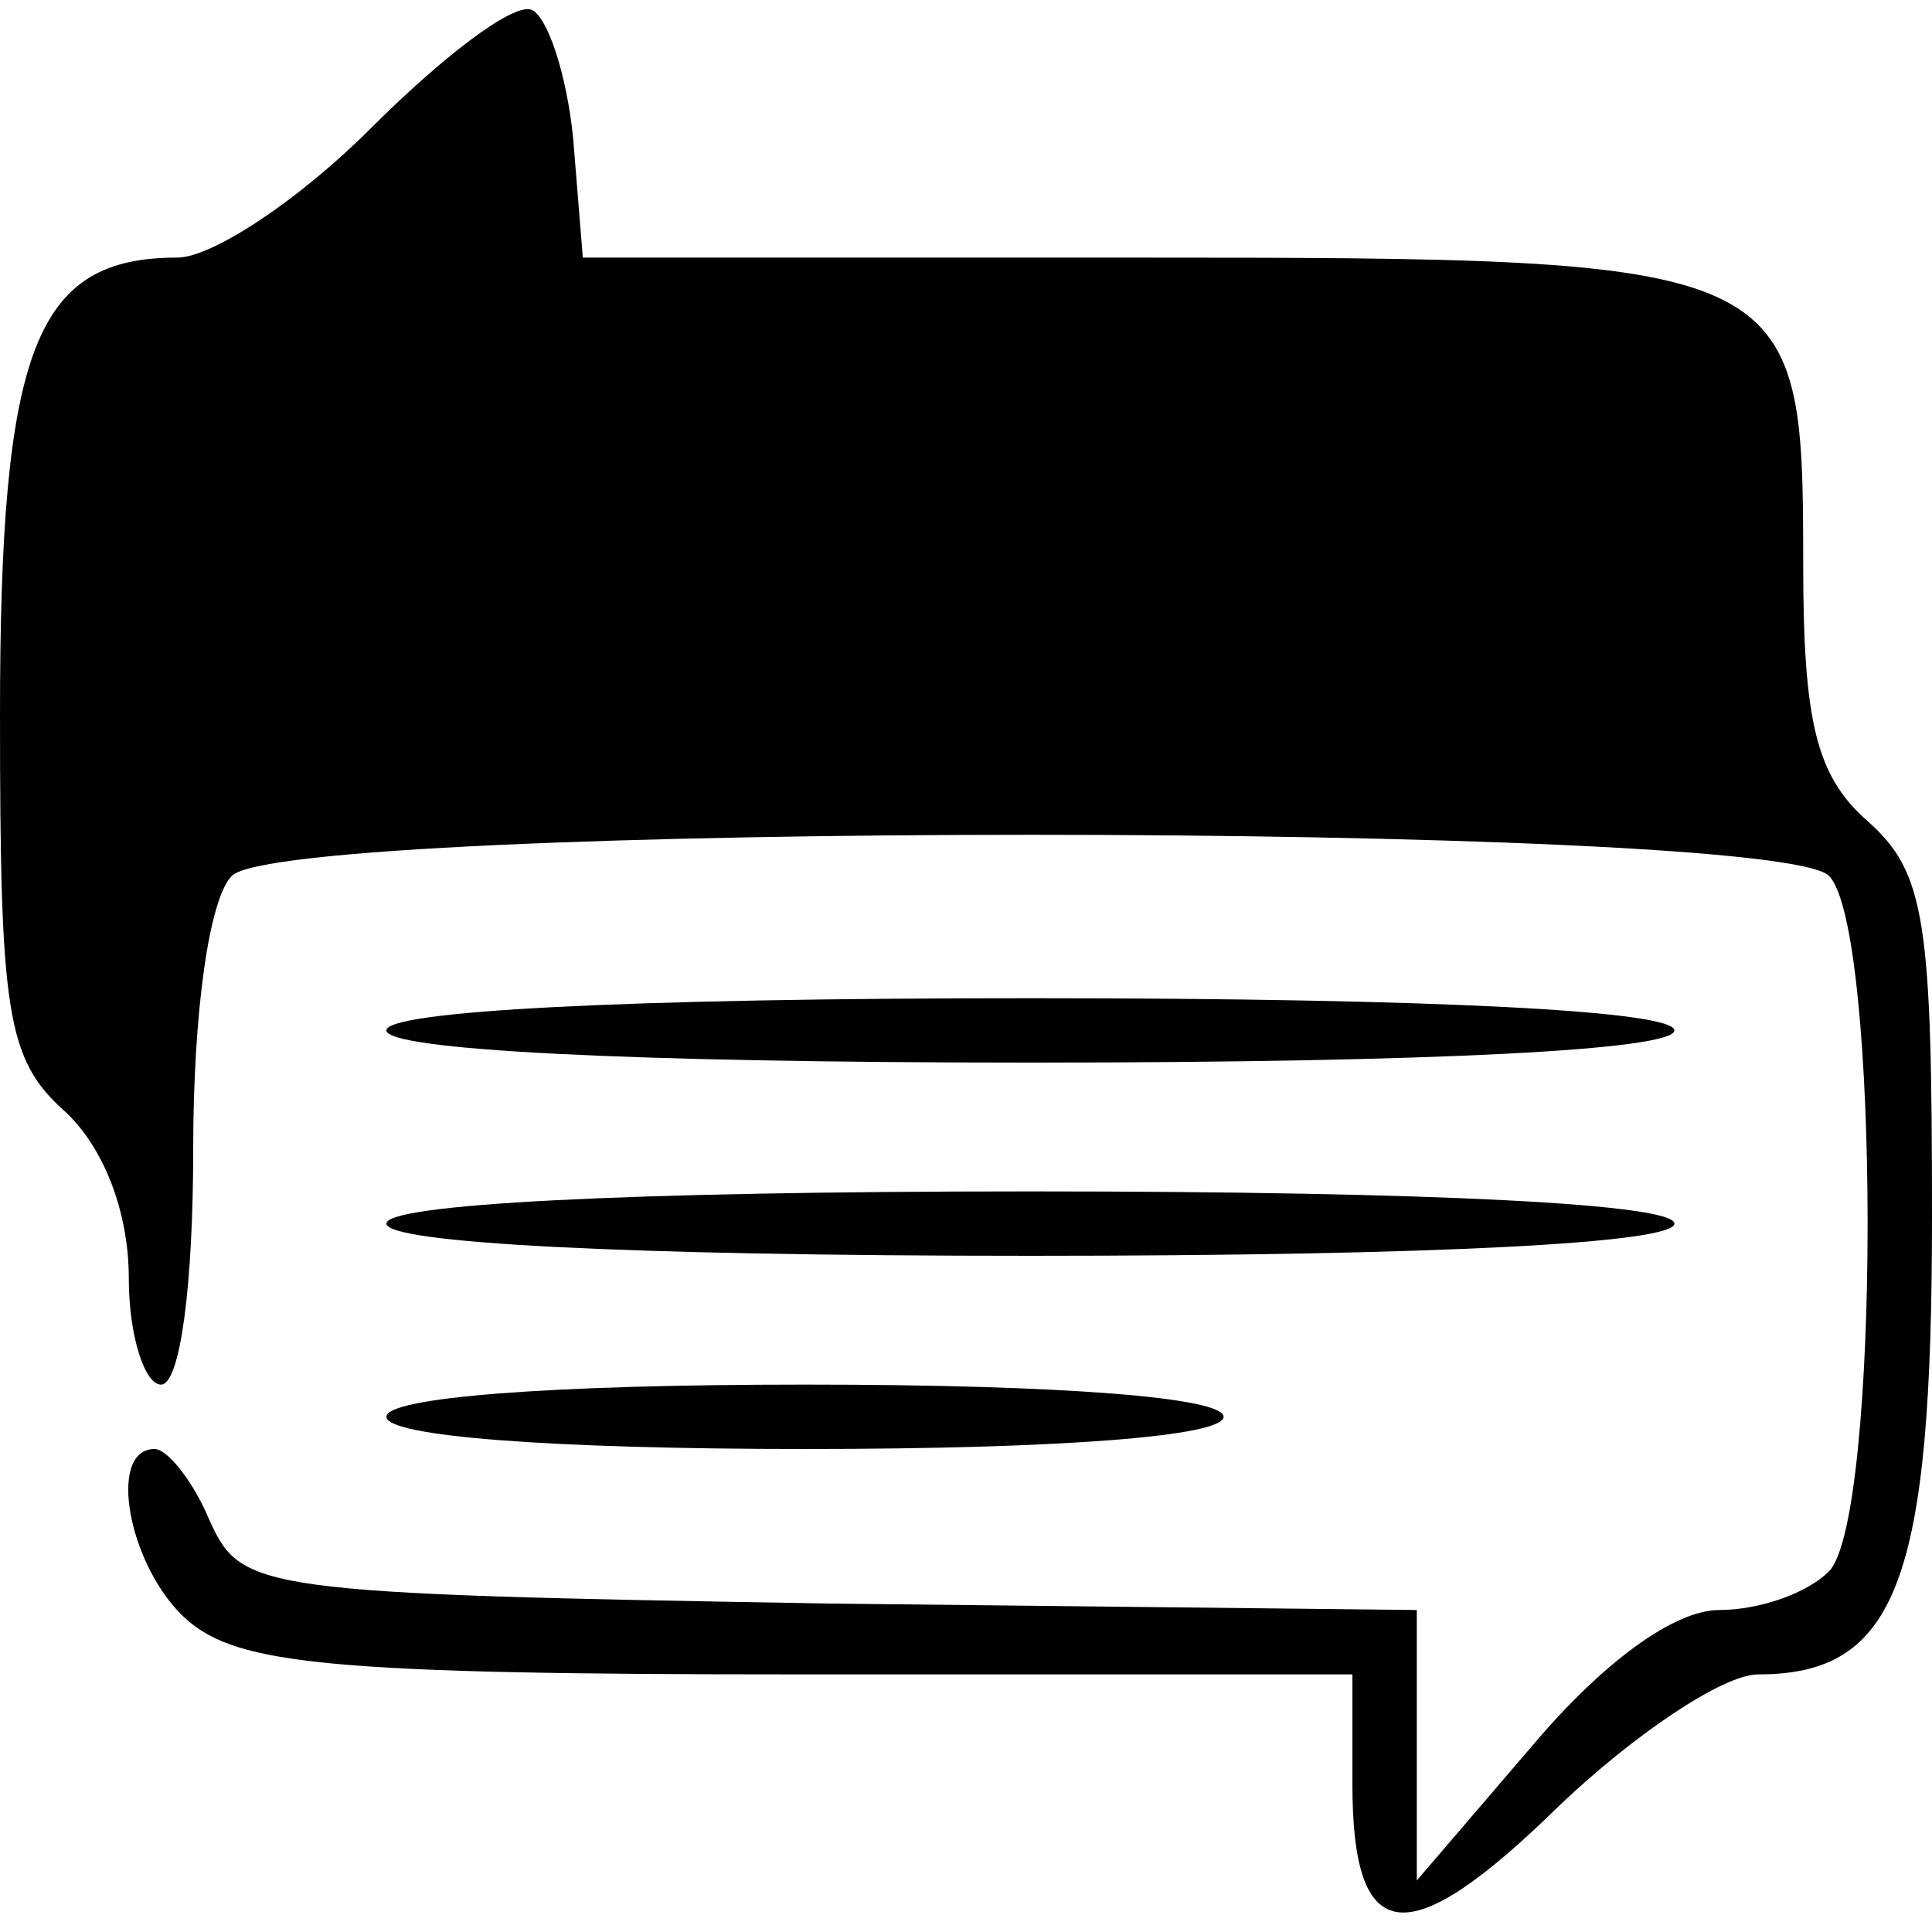 <?xml version="1.0" standalone="no"?>
<!DOCTYPE svg PUBLIC "-//W3C//DTD SVG 20010904//EN"
 "http://www.w3.org/TR/2001/REC-SVG-20010904/DTD/svg10.dtd">
<svg version="1.0" xmlns="http://www.w3.org/2000/svg"
 width="60pt" height="60pt" viewBox="0 0 60 60"
 preserveAspectRatio="xMidYMid meet">

<g transform="translate(0,60) scale(0.1,-0.1)"
fill="#000000" stroke="none">
<path d="M115 560 c-22 -22 -49 -40 -60 -40 -44 0 -55 -28 -55 -142 0 -92 2
-107 20 -123 12 -11 20 -31 20 -52 0 -18 5 -33 10 -33 6 0 10 31 10 73 0 43 5
78 12 85 17 17 479 17 496 0 16 -16 16 -200 0 -216 -7 -7 -22 -12 -34 -12 -14
0 -36 -16 -58 -42 l-36 -42 0 42 0 42 -182 2 c-179 3 -183 4 -193 26 -5 12
-13 22 -17 22 -15 0 -8 -37 10 -53 16 -14 45 -17 190 -17 l172 0 0 -34 c0 -51
17 -53 64 -7 23 22 51 41 62 41 43 0 54 29 54 142 0 92 -2 107 -20 123 -16 14
-20 31 -20 80 0 94 -2 95 -208 95 l-171 0 -3 37 c-2 20 -8 38 -13 40 -6 2 -28
-15 -50 -37z"/>
<path d="M120 280 c0 -6 73 -10 200 -10 127 0 200 4 200 10 0 6 -73 10 -200
10 -127 0 -200 -4 -200 -10z"/>
<path d="M120 220 c0 -6 73 -10 200 -10 127 0 200 4 200 10 0 6 -73 10 -200
10 -127 0 -200 -4 -200 -10z"/>
<path d="M120 160 c0 -6 50 -10 130 -10 80 0 130 4 130 10 0 6 -50 10 -130 10
-80 0 -130 -4 -130 -10z"/>
</g>
</svg>
